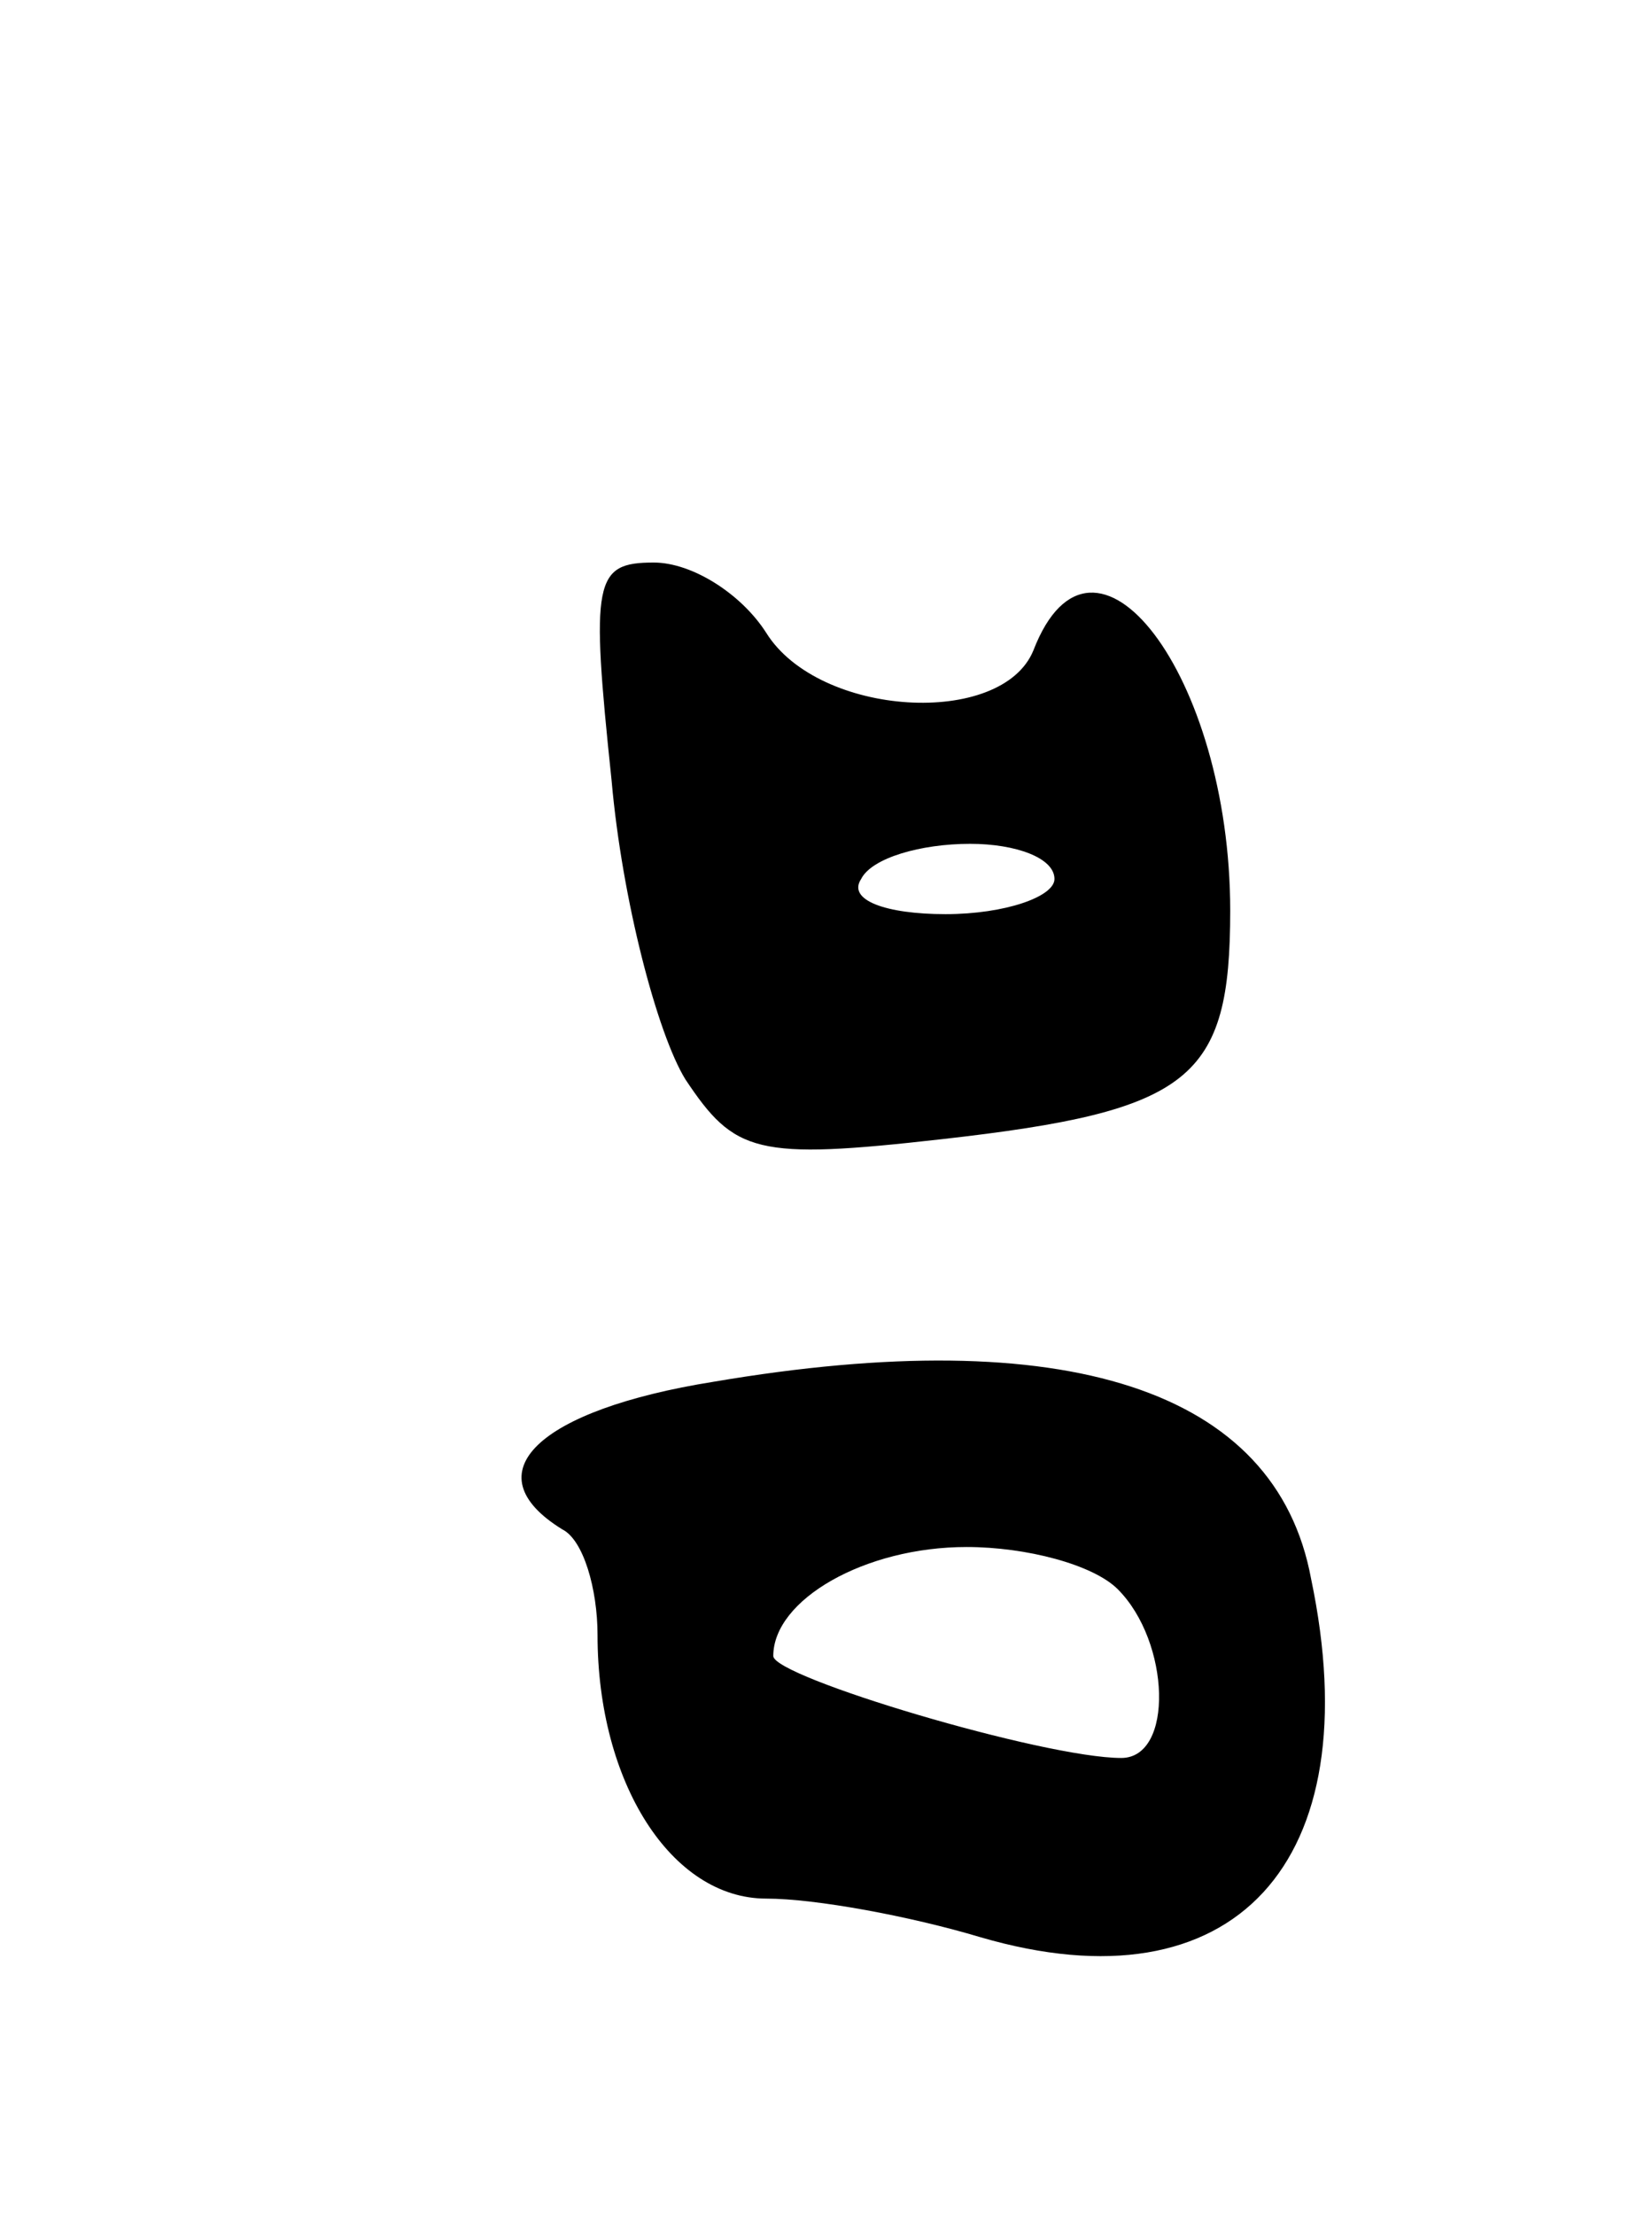 <svg version="1.0" xmlns="http://www.w3.org/2000/svg"
 width="47pt" height="63pt" viewBox="0 0 47 63"
 preserveAspectRatio="xMidYMid meet">
<g transform="translate(0,63) scale(0.1,-0.1)"
fill="#000000" stroke="none">
<path d="M174 408 c3 -34 13 -72 21 -85 14 -21 20 -23 73 -17 71 8 82 17 82
65 0 67 -39 118 -56 74 -9 -22 -61 -19 -76 5 -7 11 -21 20 -32 20 -17 0 -18
-5 -12 -62z m126 -28 c0 -5 -14 -10 -31 -10 -17 0 -28 4 -24 10 3 6 17 10 31
10 13 0 24 -4 24 -10z"/>
<path d="M203 237 c-50 -8 -69 -26 -43 -42 6 -3 10 -17 10 -30 0 -42 21 -75
48 -75 14 0 41 -5 61 -11 72 -21 111 21 94 102 -10 54 -70 73 -170 56z m115
-59 c15 -15 16 -48 1 -48 -22 0 -99 23 -99 29 0 16 26 31 55 31 17 0 36 -5 43
-12z"/>
</g>
</svg>
